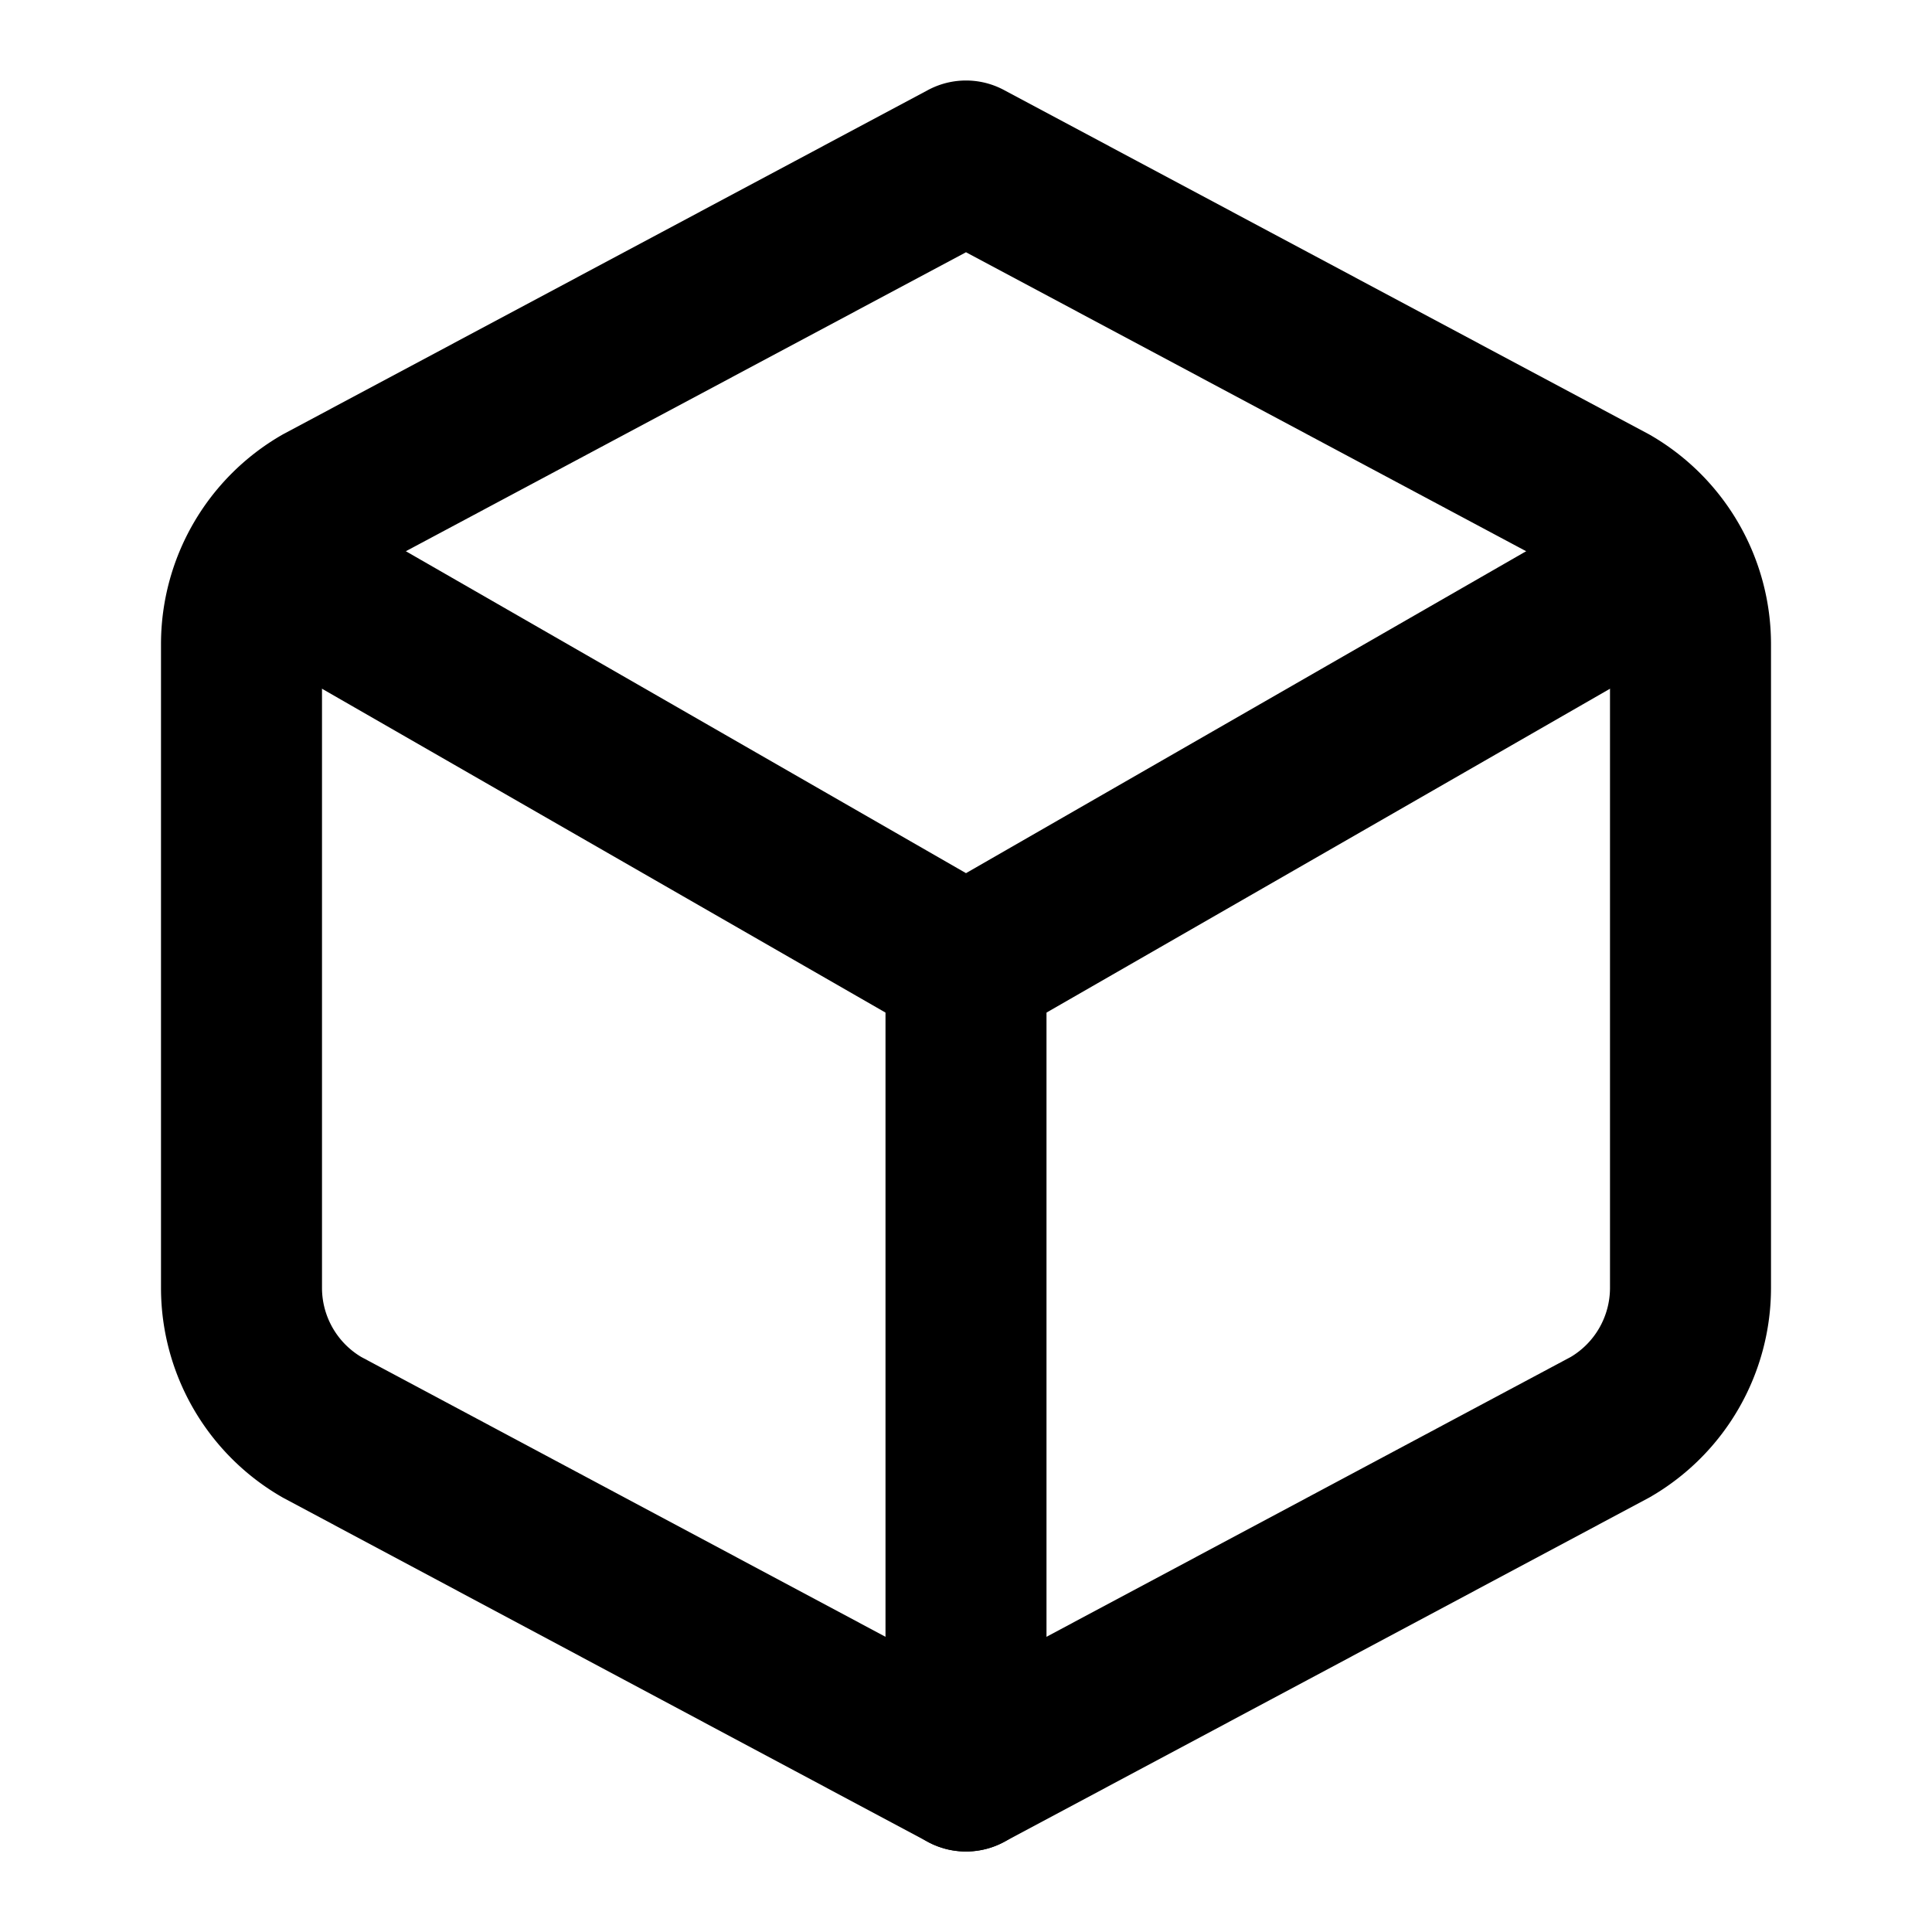 <svg xmlns="http://www.w3.org/2000/svg" width="64" height="64" viewBox="0 0 24 24" fill="none" stroke="currentColor" stroke-width="2" stroke-linecap="round" stroke-linejoin="round">
  <path d="M21 16V8a2 2 0 0 0-1-1.73L12 2 4 6.27A2 2 0 0 0 3 8v8a2 2 0 0 0 1 1.73L12 22l8-4.27A2 2 0 0 0 21 16z"></path>
  <polyline points="3.3 7 12 12 20.7 7"></polyline>
  <line x1="12" y1="22" x2="12" y2="12"></line>
</svg>
